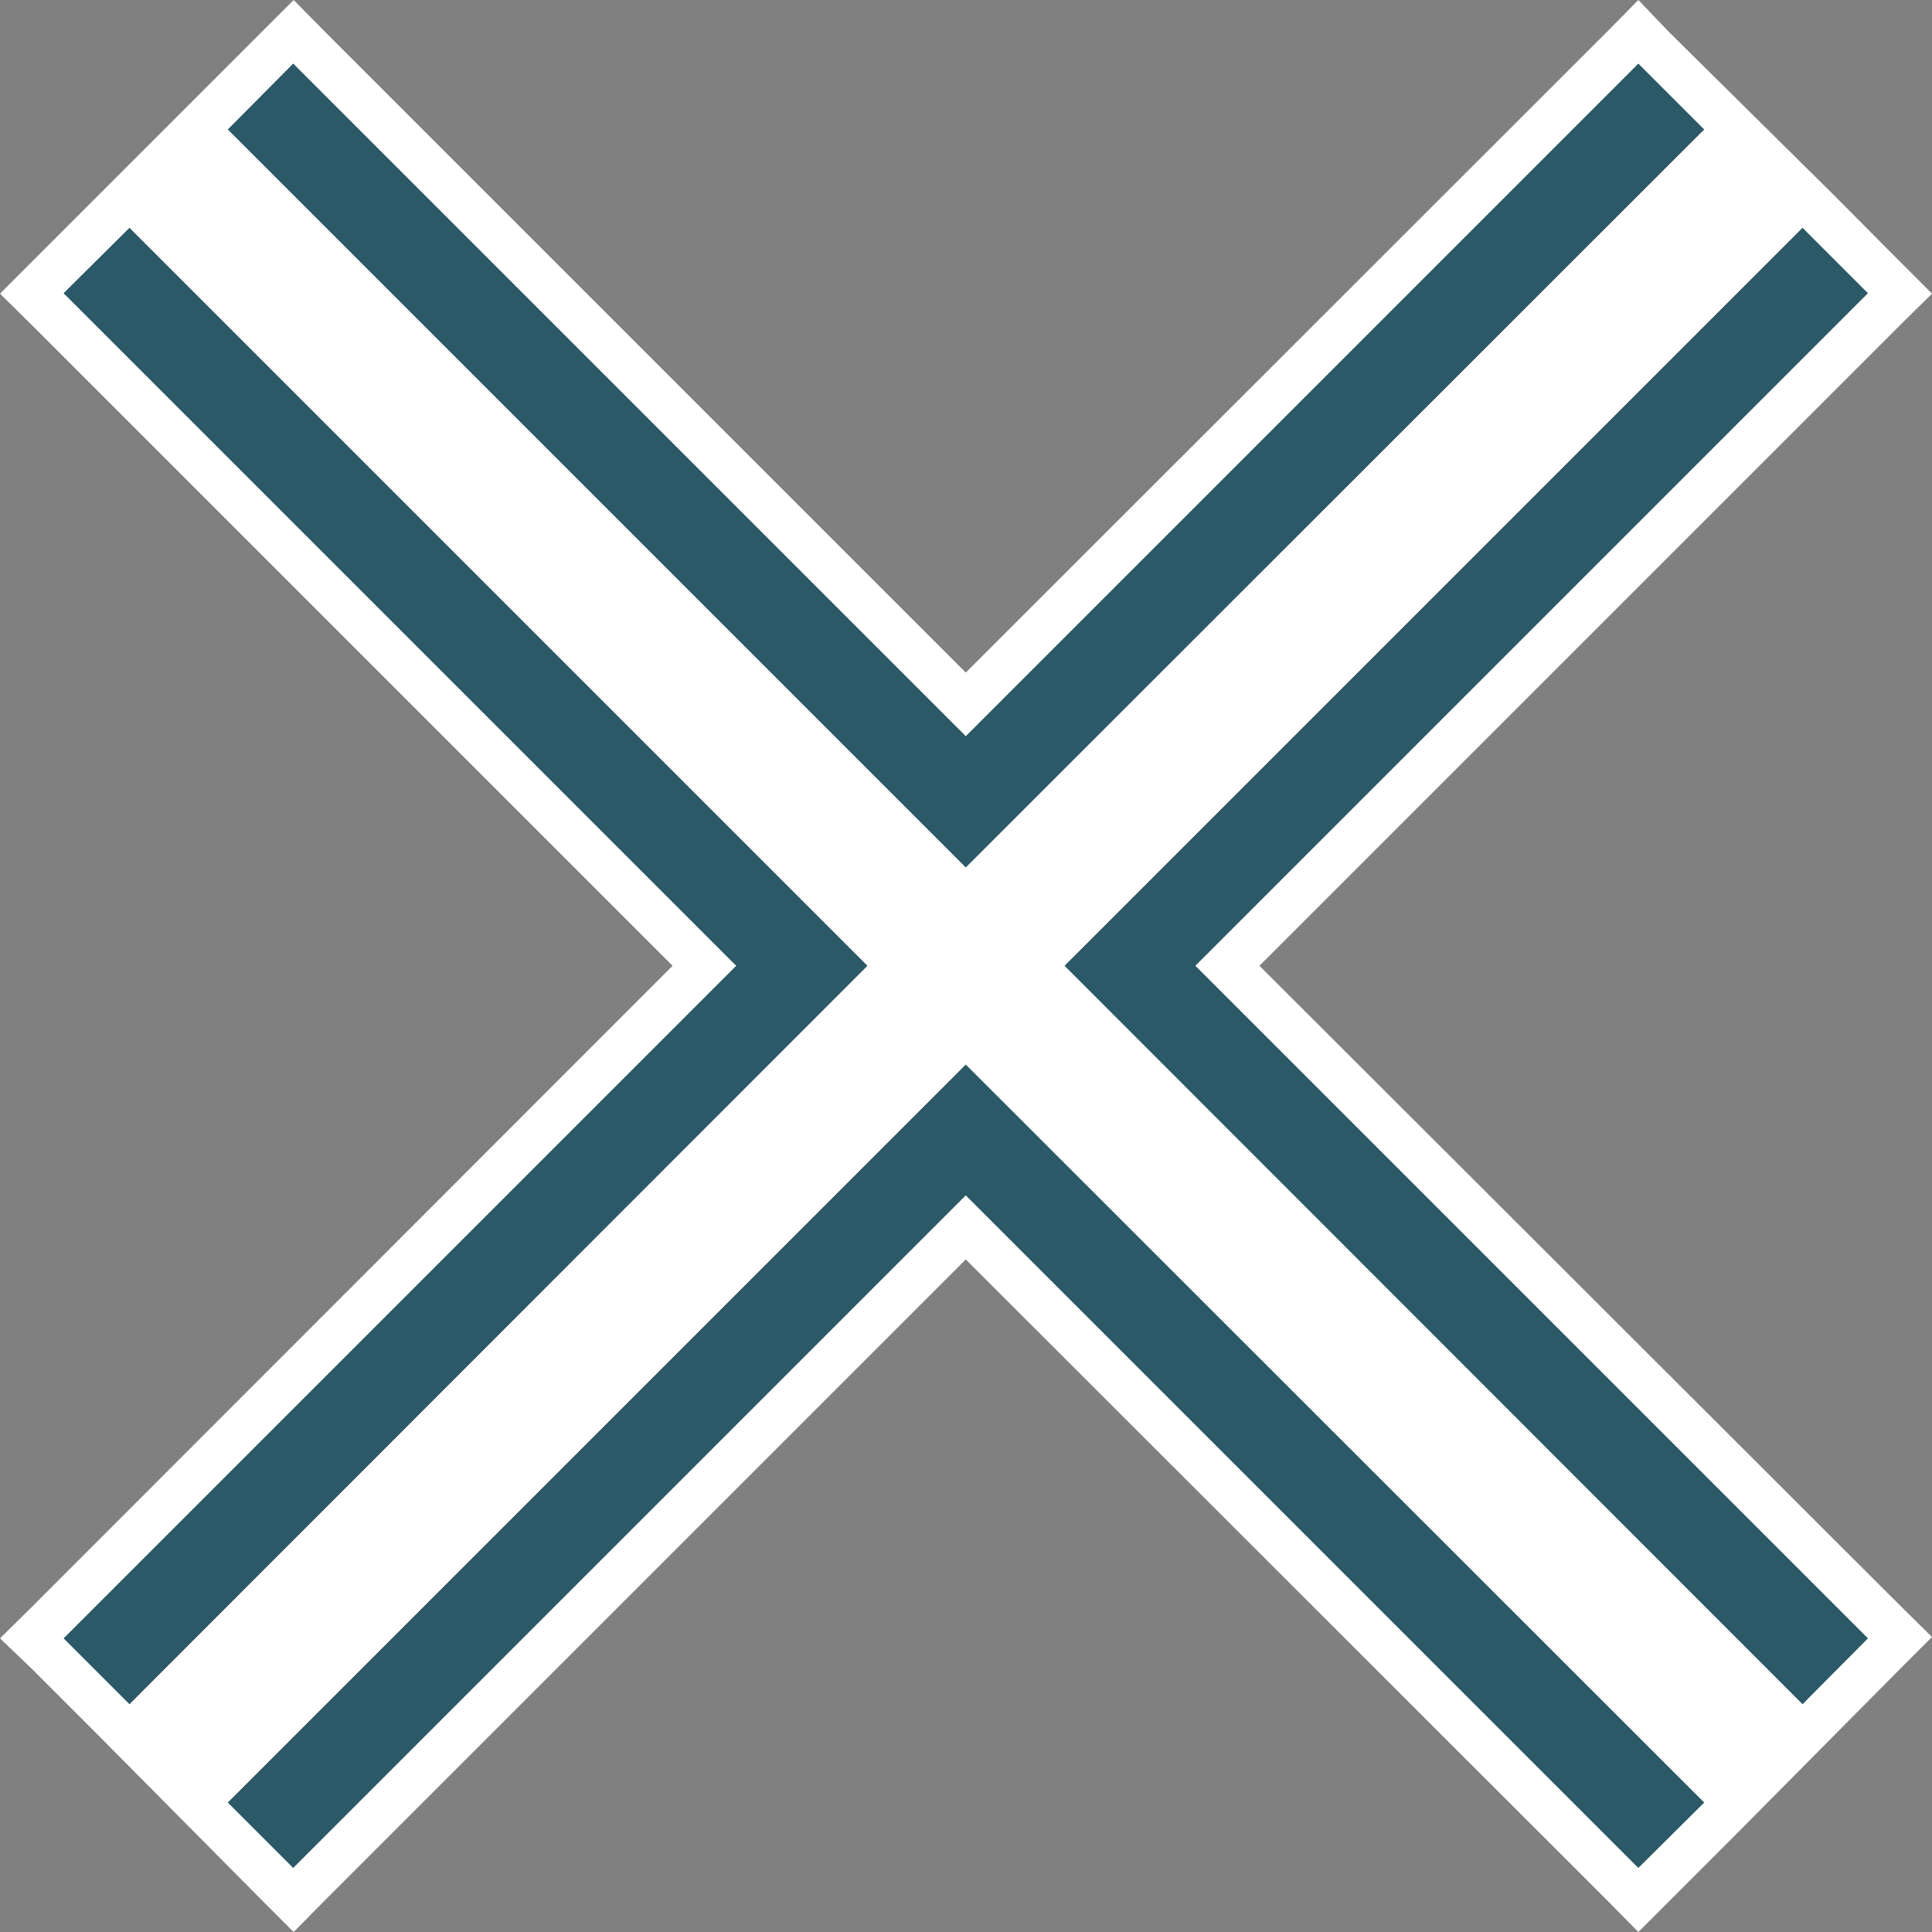 <svg id="Layer_1" data-name="Layer 1" xmlns="http://www.w3.org/2000/svg" viewBox="0 0 42.83 42.83"><rect x="0" y="0" width="42.83" height="42.83" fill="#808080" stroke="none"/><defs><style>.cls-1{fill:#fff;}.cls-2{fill:#2c5967;}</style></defs><title>Business_X_Mark--signature</title>
<polygon class="cls-1" points="21.41 27.21 6.5 42.12 0.71 36.32 15.62 21.41 0.71 6.5 6.5 0.71 21.41 15.62 36.32 0.71 42.12 6.5 27.21 21.41 42.12 36.32 36.32 42.12 21.41 27.21"/><path class="cls-1" d="M36.32,1.41,40,5.05h0l1.45,1.46-14.9,14.9,14.9,14.91L37.78,40h0l-1.46,1.45L21.41,26.51,6.51,41.41,2.87,37.78,1.41,36.32,16.32,21.41,1.41,6.51l5.1-5.1,14.9,14.91L36.32,1.41m0-1.41-.7.71L21.41,14.91,7.21.71,6.51,0,5.8.71.71,5.8,0,6.51l.71.7,14.2,14.2L.71,35.62l-.71.7L.71,37l1.45,1.45L5.8,42.12l.71.71.7-.71,14.2-14.2,14.21,14.2.7.71.71-.71,1.45-1.45L42.12,37l.71-.71-.71-.7L27.92,21.41l14.2-14.2.71-.7-.71-.71L40.67,4.34,37,.71,36.32,0Z"/><polygon class="cls-2" points="23.6 21.41 39.96 37.78 41.41 36.32 26.5 21.41 41.41 6.5 39.96 5.05 23.6 21.41"/><polygon class="cls-2" points="1.41 6.5 16.32 21.41 1.41 36.32 2.87 37.78 19.23 21.41 2.87 5.05 1.41 6.5"/><polygon class="cls-2" points="36.32 1.41 21.41 16.32 6.5 1.41 5.05 2.87 21.41 19.23 37.78 2.87 36.32 1.41"/><polygon class="cls-2" points="5.05 39.96 6.5 41.41 21.41 26.5 36.32 41.41 37.78 39.96 21.41 23.6 5.05 39.96"/></svg>